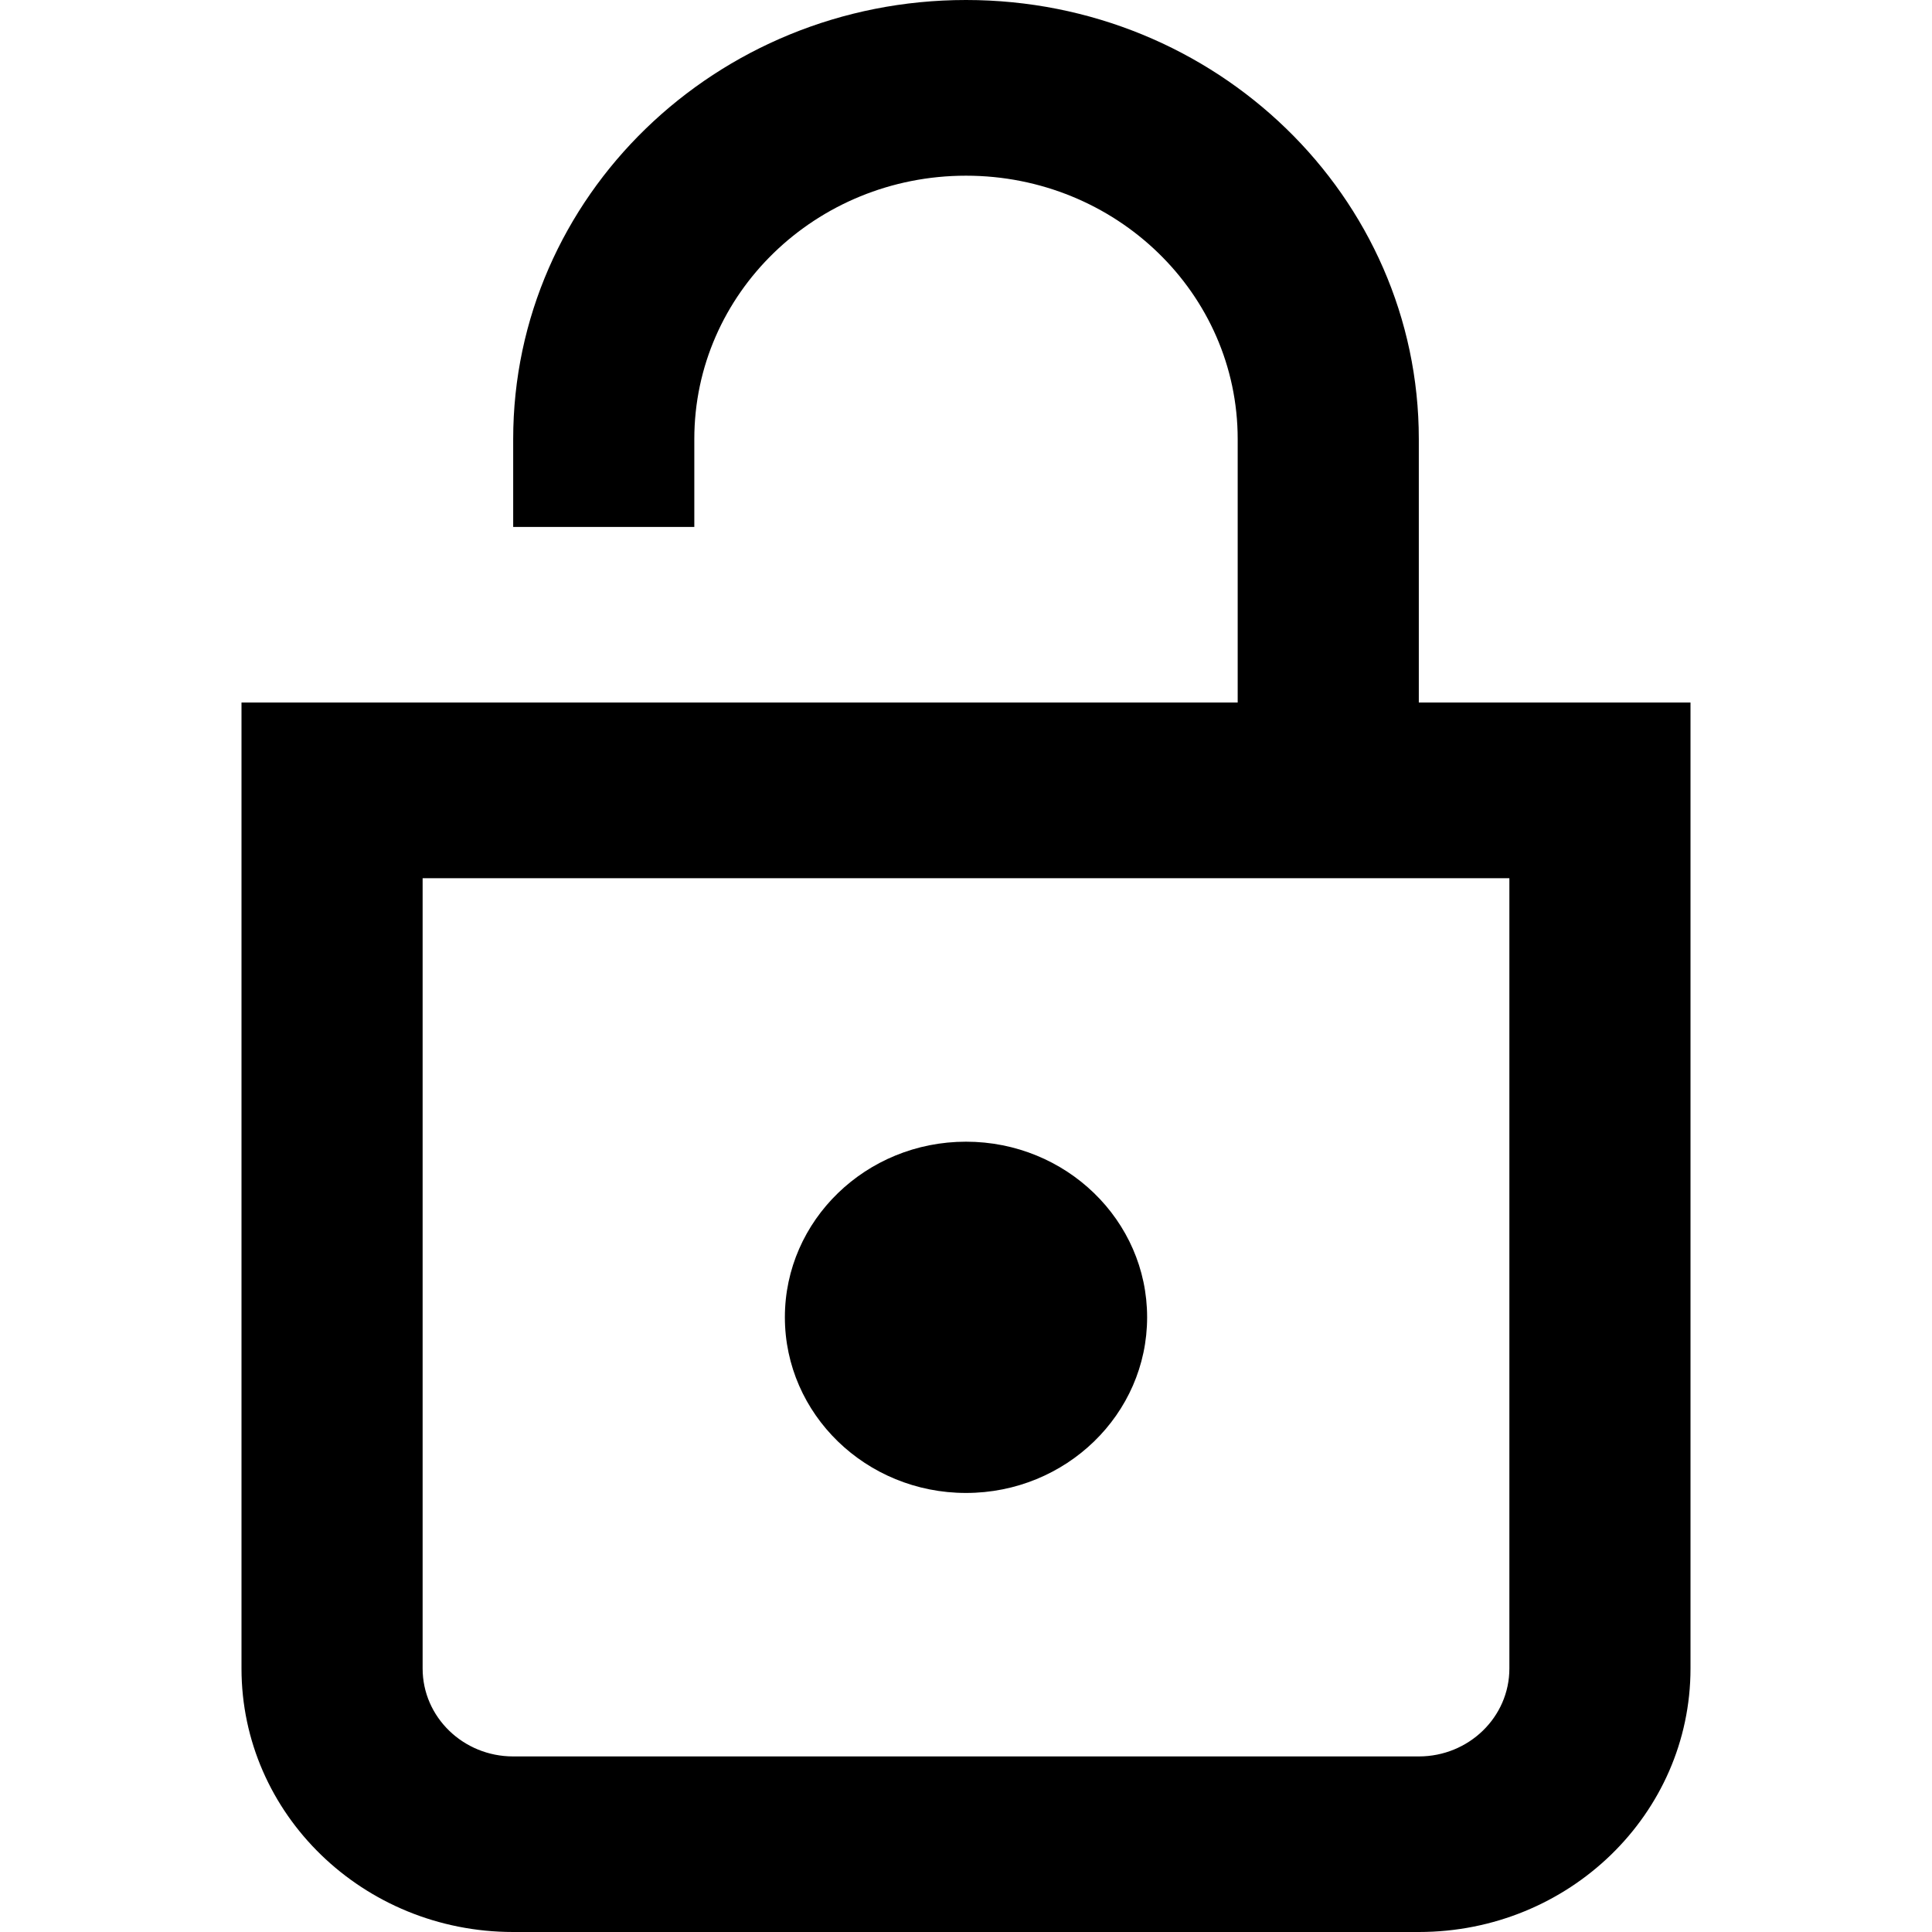 <svg xmlns="http://www.w3.org/2000/svg" width="16" height="16" viewBox="0 0 16 16" fill="none"><rect width="16" height="16" fill="none"/>
<path d="M8 12.364C8.828 12.364 9.5 11.712 9.5 10.909C9.5 10.106 8.828 9.455 8 9.455C7.172 9.455 6.5 10.106 6.5 10.909C6.5 11.712 7.172 12.364 8 12.364Z" fill="#000000"/>
<path fill-rule="evenodd" clip-rule="evenodd" d="M8 0C5.929 0 4.25 1.628 4.25 3.636V4.364H5.75V3.636C5.75 2.431 6.757 1.455 8 1.455C9.243 1.455 10.25 2.431 10.25 3.636V5.818H2V13.818C2 15.023 3.007 16 4.25 16H11.75C12.993 16 14 15.023 14 13.818V5.818H11.75V3.636C11.75 1.628 10.071 0 8 0ZM3.5 13.818V7.273H12.5V13.818C12.5 14.22 12.164 14.546 11.75 14.546H4.25C3.836 14.546 3.5 14.22 3.5 13.818Z" fill="#000000"/>
</svg>

